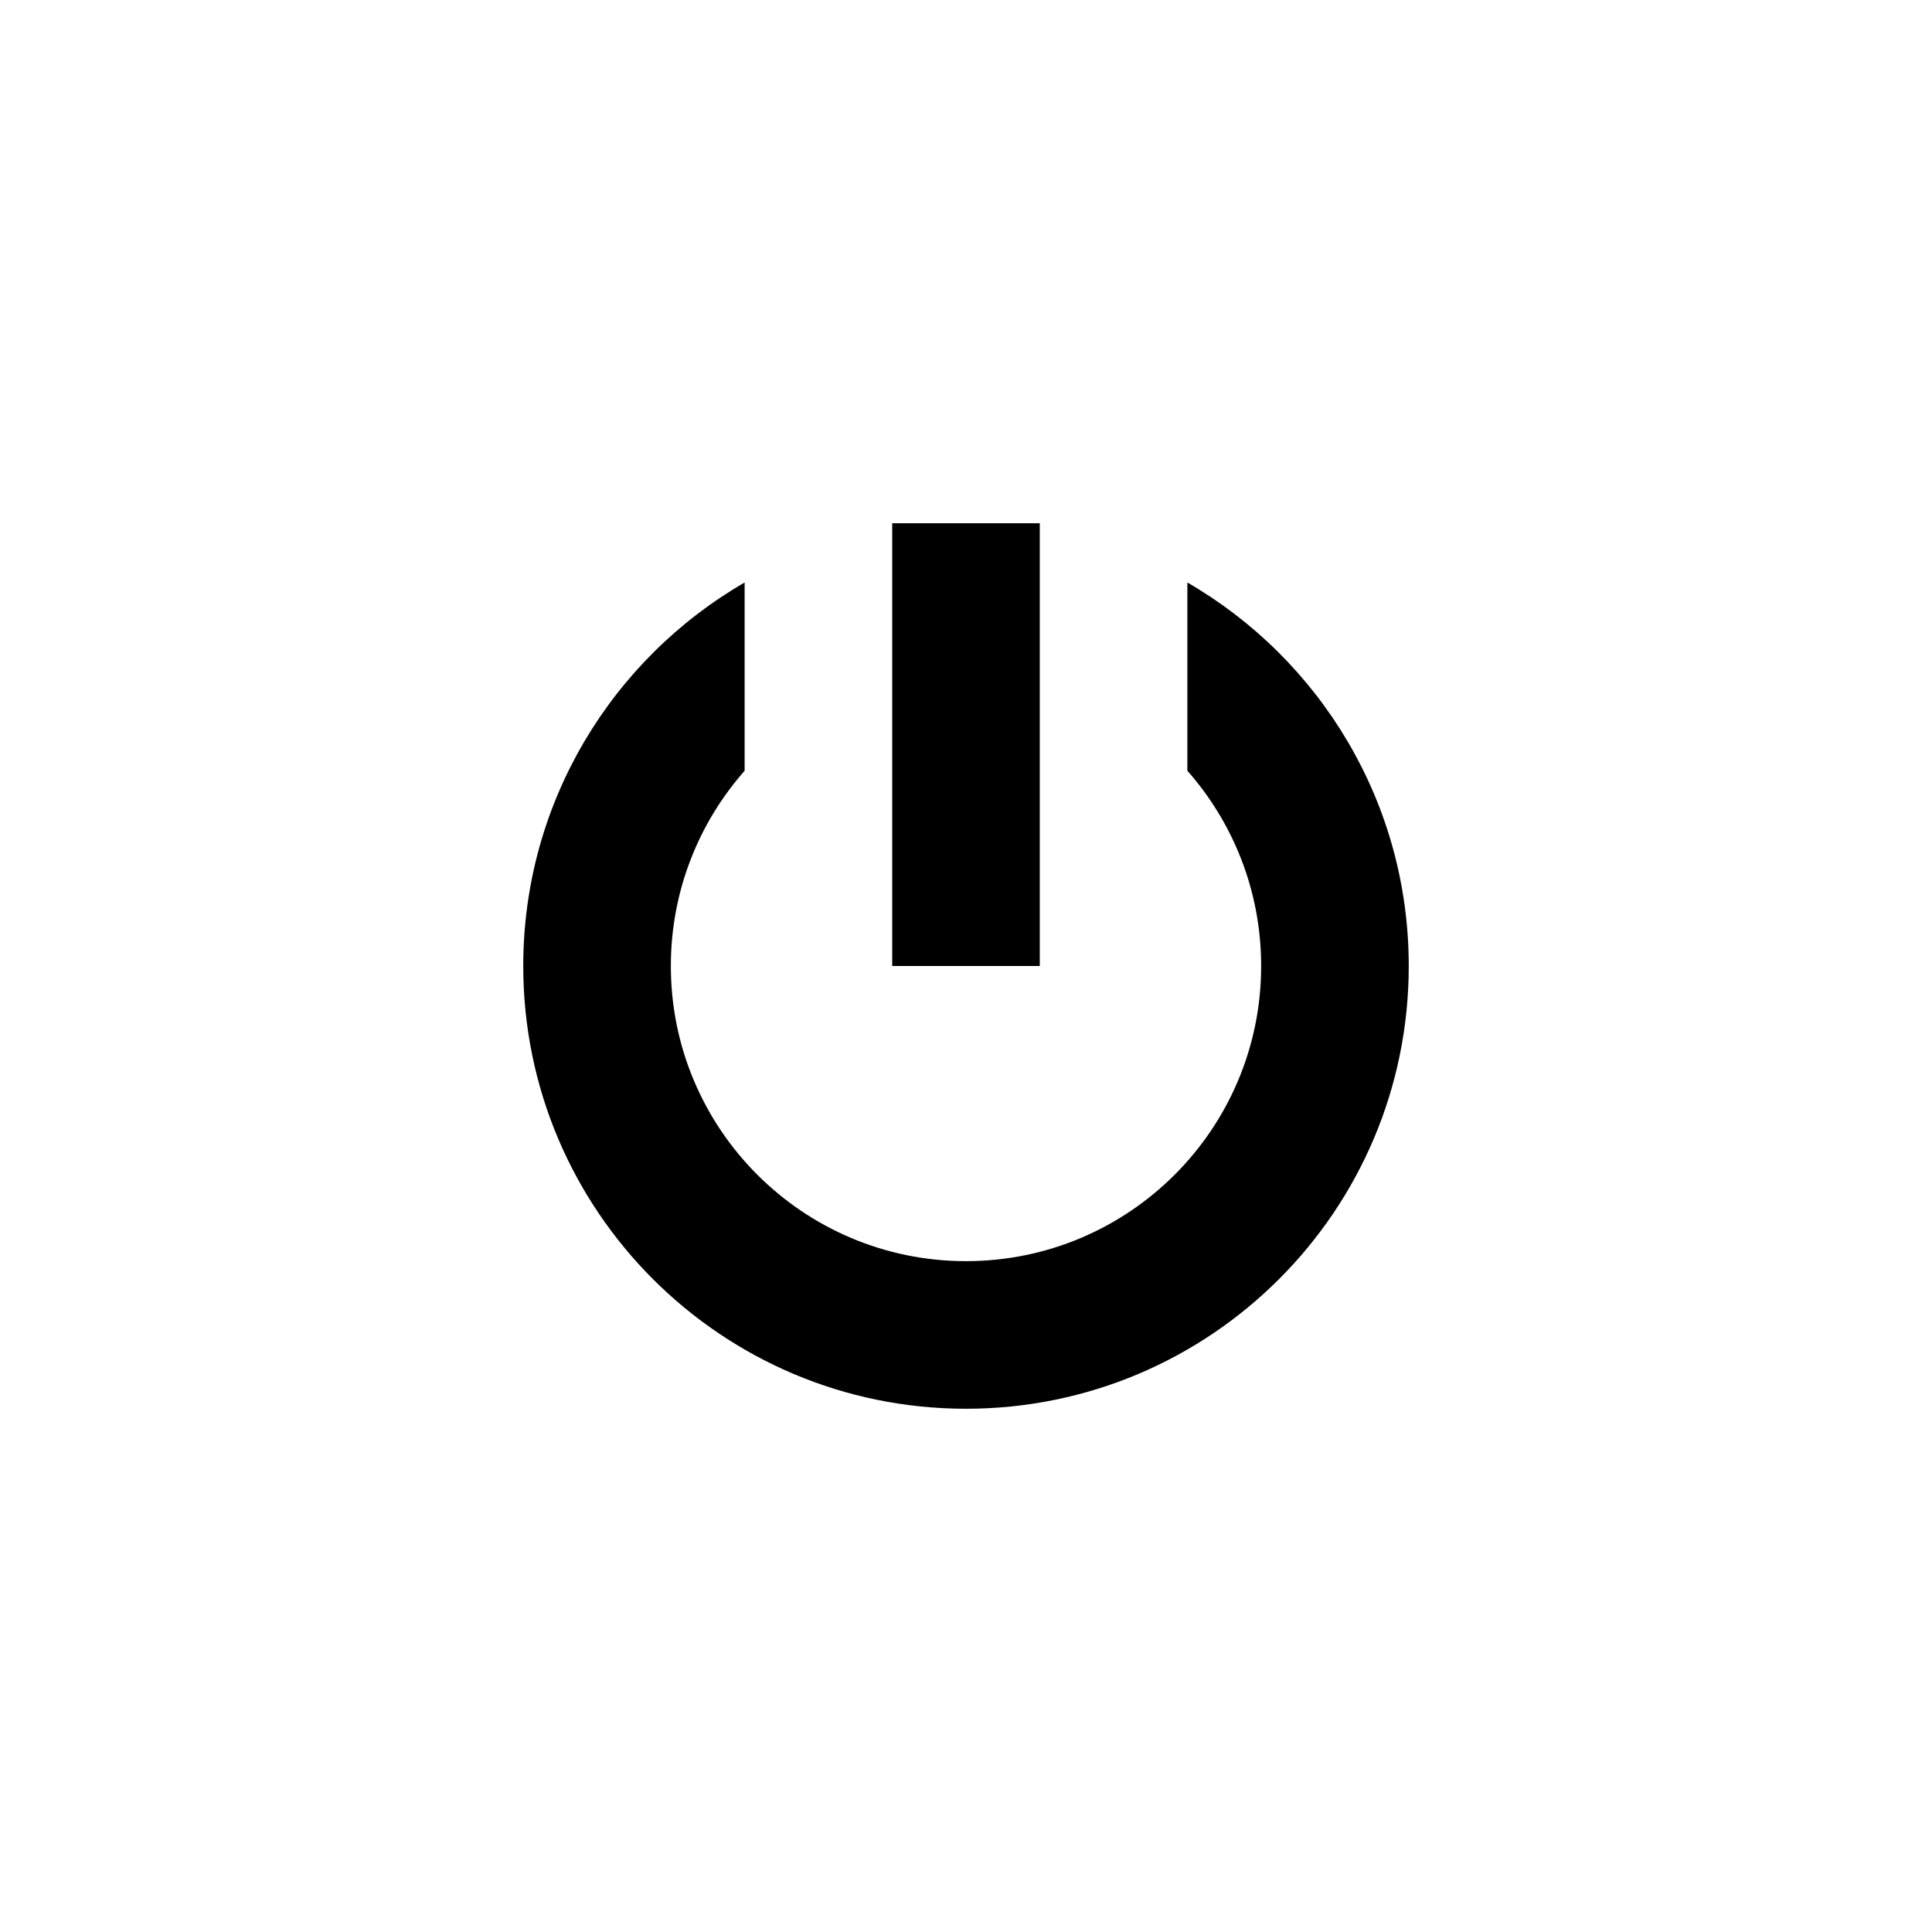 <svg xmlns="http://www.w3.org/2000/svg" width="48" height="48" viewBox="0 0 48 48" fill="none"><rect width="48" height="48" fill="none"/>
<path d="M22.167 13V24H25.833V13H22.167Z" fill="#000000"/>
<path d="M13 24C13 19.929 15.213 16.374 18.5 14.472V19.149C17.36 20.442 16.667 22.14 16.667 24C16.667 28.05 19.95 31.333 24 31.333C28.05 31.333 31.333 28.05 31.333 24C31.333 22.14 30.64 20.442 29.5 19.149V14.472C32.787 16.374 35 19.929 35 24C35 30.076 30.075 35 24 35C17.925 35 13 30.076 13 24Z" fill="#000000"/>
</svg>
